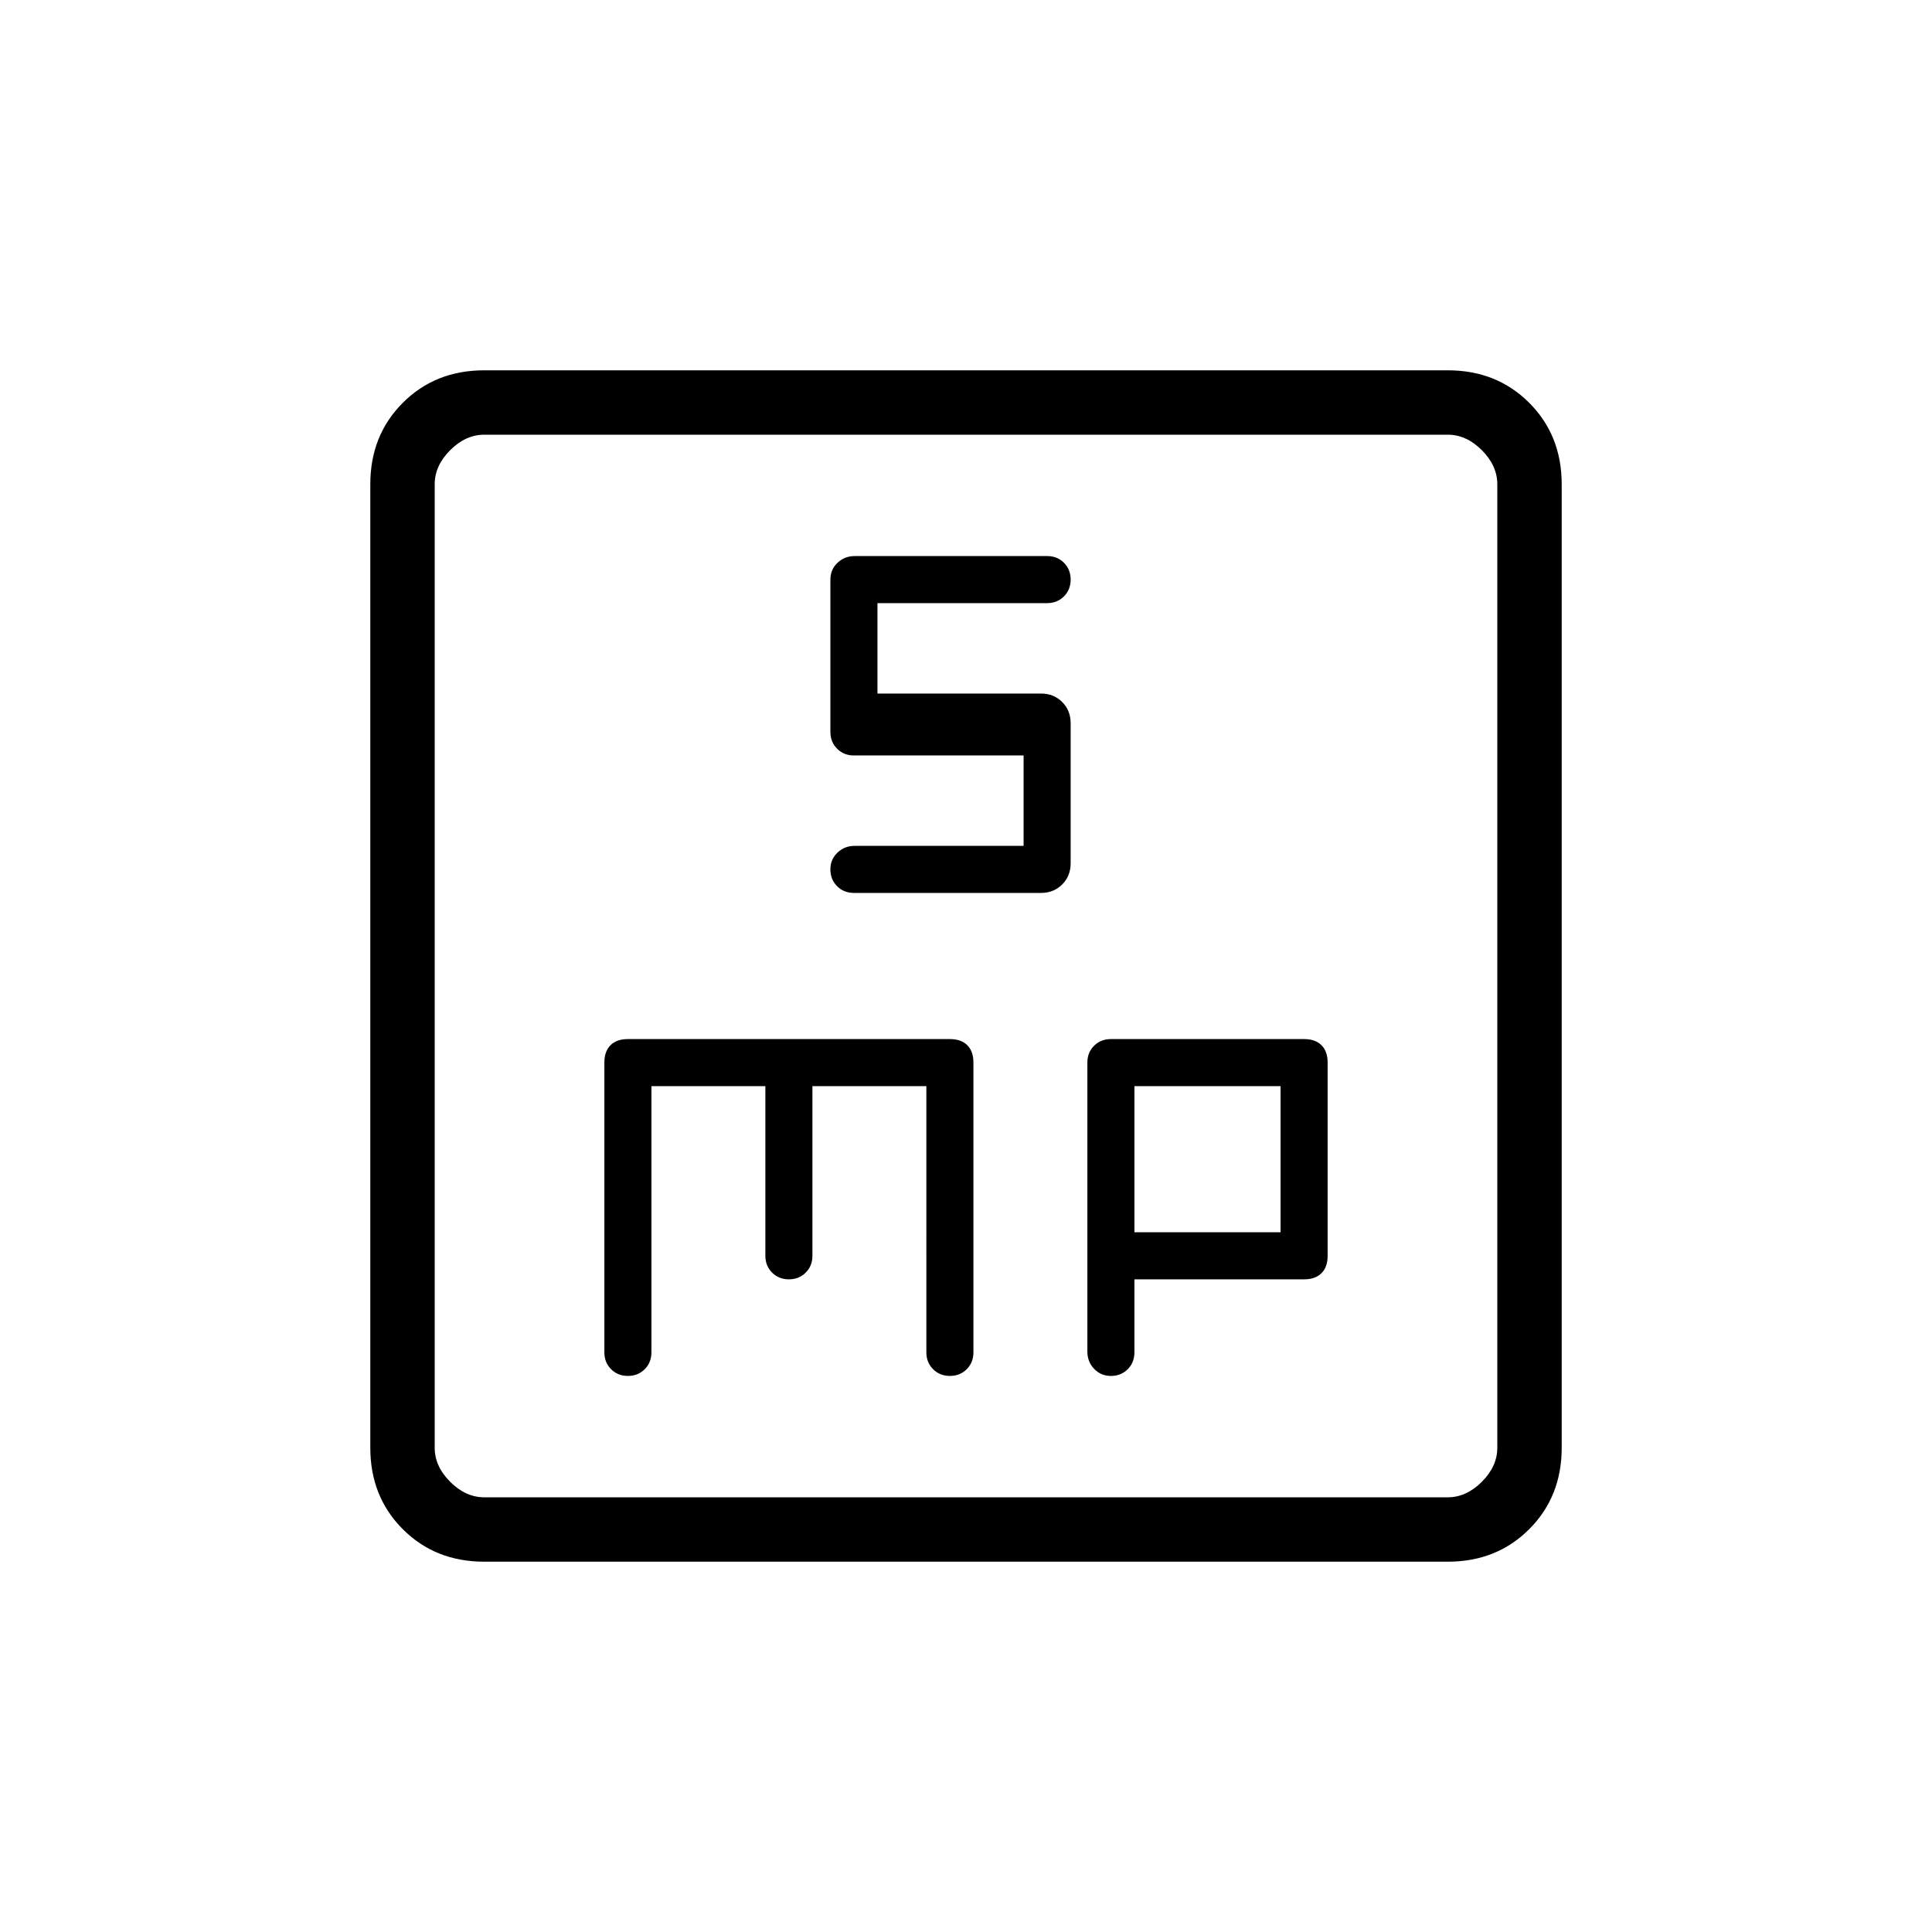 <svg xmlns="http://www.w3.org/2000/svg" height="20" viewBox="0 -960 960 960" width="20"><path d="M508.615-539.692h-83.958q-4.965 0-8.503 3.338-3.539 3.339-3.539 8.354 0 5.015 3.339 8.354 3.338 3.338 8.354 3.338h92.923q6.354 0 10.561-4.207Q532-524.723 532-531.077v-69.538q0-6.354-4.208-10.562-4.207-4.208-10.561-4.208H436v-44.923h84.308q5.015 0 8.354-3.338Q532-666.985 532-672q0-5.015-3.318-8.354-3.317-3.338-8.301-3.338h-95.705q-4.984 0-8.522 3.338-3.539 3.339-3.539 8.354v75.692q0 5.016 3.339 8.354 3.338 3.339 8.354 3.339h84.307v44.923ZM240.615-184q-24.315 0-40.465-16.15Q184-216.3 184-240.615v-478.77q0-24.315 16.15-40.465Q216.3-776 240.615-776h478.77q24.315 0 40.465 16.15Q776-743.7 776-719.385v478.77q0 24.315-16.15 40.465Q743.7-184 719.385-184h-478.77Zm0-32h478.77q9.23 0 16.923-7.692Q744-231.385 744-240.615v-478.77q0-9.23-7.692-16.923Q728.615-744 719.385-744h-478.77q-9.23 0-16.923 7.692Q216-728.615 216-719.385v478.77q0 9.23 7.692 16.923Q231.385-216 240.615-216ZM216-744v528-528Zm107.692 323.692h56.616V-336q0 5.015 3.338 8.354 3.339 3.338 8.354 3.338 5.015 0 8.354-3.338 3.338-3.339 3.338-8.354v-84.308h56.616V-288q0 5.015 3.338 8.354 3.339 3.338 8.354 3.338 5.015 0 8.354-3.338 3.338-3.339 3.338-8.354v-144q0-5.585-3.053-8.639-3.054-3.053-8.639-3.053H312q-5.585 0-8.639 3.053-3.053 3.054-3.053 8.639v144q0 5.015 3.338 8.354 3.339 3.338 8.354 3.338 5.015 0 8.354-3.338 3.338-3.339 3.338-8.354v-132.308Zm240 96H648q5.585 0 8.639-3.053 3.053-3.054 3.053-8.639v-96q0-5.585-3.053-8.639-3.054-3.053-8.639-3.053h-96q-5.015 0-8.354 3.323-3.338 3.323-3.338 8.315v143.677q0 4.992 3.338 8.531 3.339 3.538 8.354 3.538 5.015 0 8.354-3.338 3.338-3.339 3.338-8.354v-36.308Zm0-23.384v-72.616h72.616v72.616h-72.616Z"/></svg>